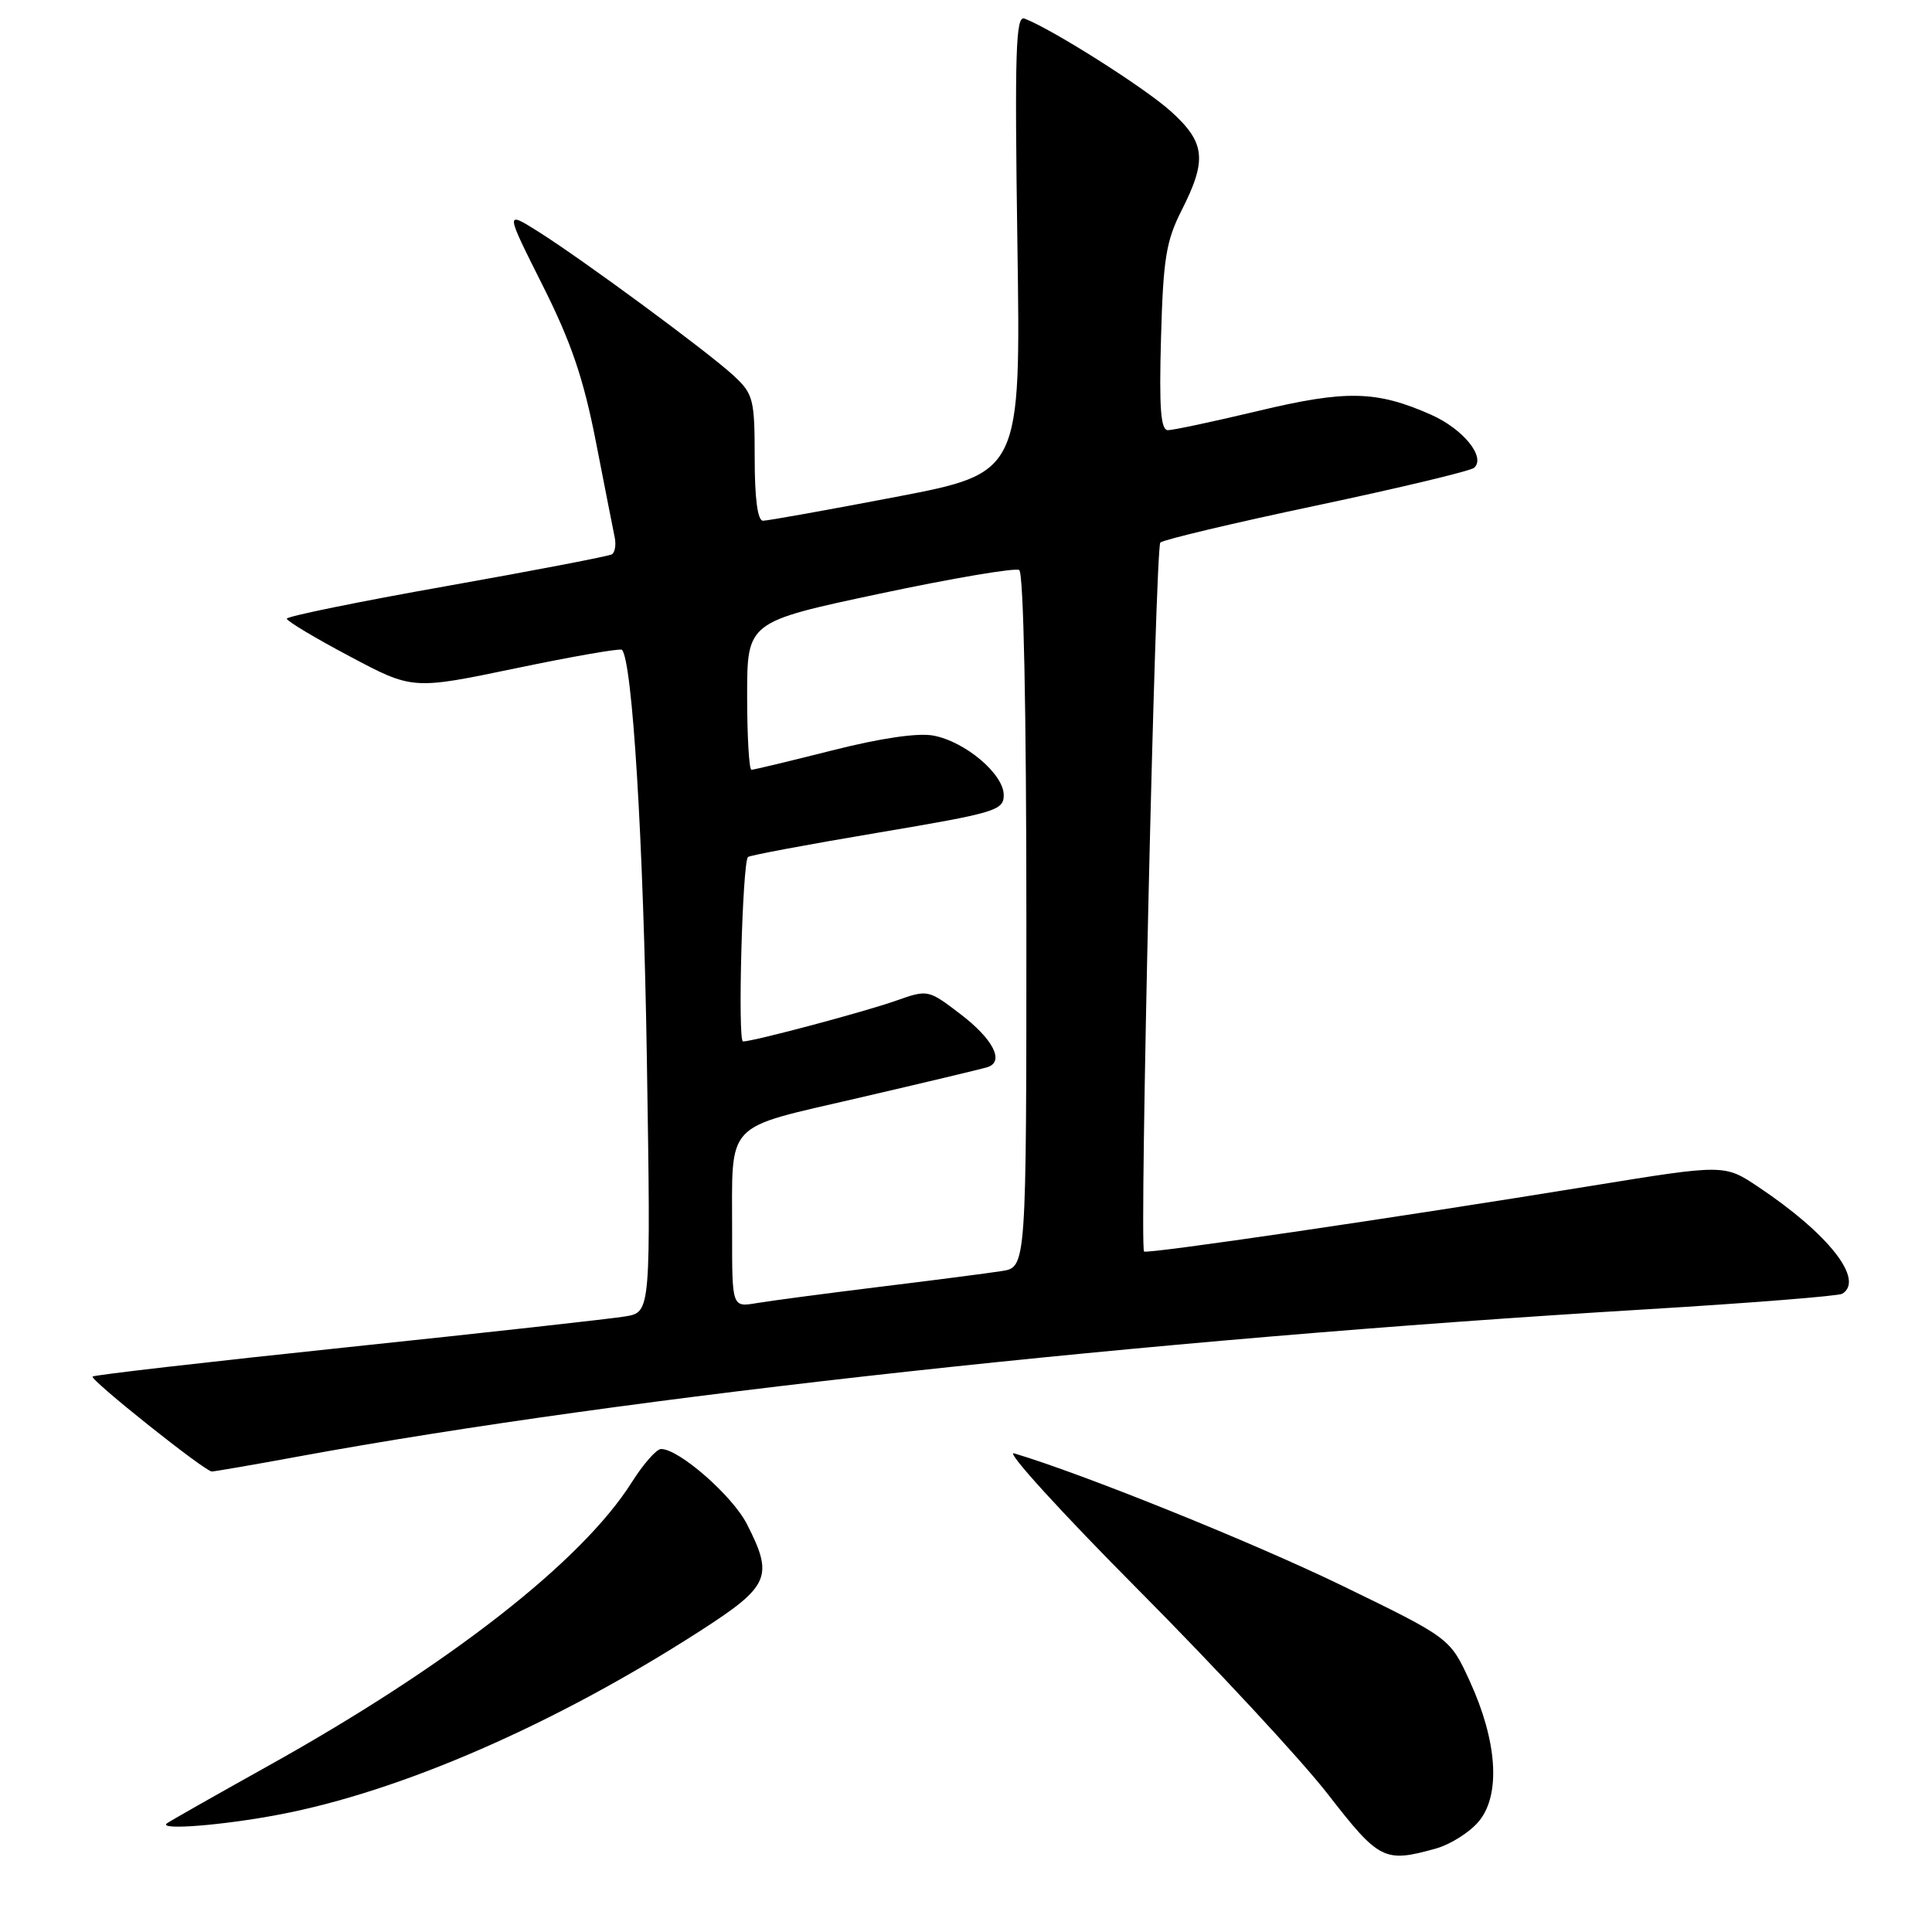 <?xml version="1.0" encoding="UTF-8" standalone="no"?>
<!DOCTYPE svg PUBLIC "-//W3C//DTD SVG 1.1//EN" "http://www.w3.org/Graphics/SVG/1.1/DTD/svg11.dtd" >
<svg xmlns="http://www.w3.org/2000/svg" xmlns:xlink="http://www.w3.org/1999/xlink" version="1.1" viewBox="0 0 256 256">
 <g >
 <path fill="currentColor"
d=" M 190.20 244.96 C 192.24 244.39 194.87 242.71 196.05 241.22 C 198.86 237.66 198.37 230.67 194.76 222.78 C 192.14 217.06 192.14 217.06 177.82 210.10 C 166.00 204.37 143.60 195.33 134.36 192.57 C 133.18 192.22 140.62 200.39 150.89 210.72 C 161.15 221.05 172.44 233.21 175.96 237.75 C 182.75 246.50 183.43 246.84 190.20 244.96 Z  M 36.95 240.45 C 53.14 237.38 73.53 228.49 92.75 216.12 C 101.99 210.17 102.54 208.93 98.97 201.95 C 97.05 198.19 89.98 192.00 87.60 192.00 C 86.99 192.00 85.25 193.98 83.72 196.40 C 77.08 206.92 59.47 220.65 35.50 234.01 C 28.35 238.00 22.31 241.42 22.08 241.63 C 21.07 242.53 29.48 241.87 36.95 240.45 Z  M 39.56 192.99 C 83.11 184.99 151.66 177.50 217.86 173.51 C 231.81 172.67 243.62 171.73 244.11 171.43 C 247.09 169.59 242.30 163.49 233.00 157.28 C 228.50 154.27 228.50 154.27 211.00 157.11 C 184.53 161.42 151.87 166.21 151.59 165.83 C 150.97 164.97 153.09 72.51 153.75 71.89 C 154.16 71.51 163.50 69.29 174.50 66.97 C 185.50 64.64 194.88 62.40 195.34 61.98 C 196.90 60.56 193.86 56.83 189.62 54.95 C 182.39 51.75 178.39 51.66 166.76 54.44 C 160.85 55.85 155.45 57.00 154.76 57.00 C 153.80 57.00 153.58 54.12 153.84 44.79 C 154.13 34.28 154.51 31.92 156.59 27.83 C 159.97 21.16 159.71 18.87 155.13 14.74 C 151.70 11.64 139.45 3.88 135.75 2.46 C 134.59 2.01 134.44 6.75 134.81 32.30 C 135.26 62.67 135.26 62.67 118.73 65.84 C 109.64 67.58 101.70 69.00 101.10 69.00 C 100.39 69.00 100.00 66.06 100.00 60.69 C 100.00 52.91 99.82 52.21 97.25 49.81 C 93.91 46.70 77.14 34.34 71.23 30.63 C 66.95 27.95 66.95 27.95 71.88 37.77 C 75.68 45.33 77.31 50.11 78.96 58.54 C 80.14 64.57 81.26 70.29 81.46 71.25 C 81.65 72.21 81.48 73.20 81.08 73.45 C 80.67 73.70 70.82 75.59 59.17 77.66 C 47.53 79.72 38.00 81.67 38.00 81.98 C 38.00 82.29 41.75 84.54 46.34 86.97 C 54.67 91.40 54.67 91.40 68.35 88.55 C 75.88 86.98 82.20 85.88 82.41 86.10 C 83.80 87.58 85.26 111.49 85.71 140.18 C 86.24 173.86 86.24 173.86 82.87 174.43 C 81.02 174.74 64.46 176.58 46.07 178.51 C 27.69 180.44 12.48 182.19 12.27 182.40 C 11.87 182.80 27.12 194.95 28.06 194.98 C 28.36 194.99 33.54 194.10 39.56 192.99 Z  M 97.01 163.36 C 97.03 148.30 95.74 149.68 113.85 145.46 C 122.46 143.46 130.10 141.64 130.82 141.41 C 133.15 140.70 131.62 137.69 127.23 134.35 C 123.00 131.12 122.94 131.11 118.75 132.59 C 114.53 134.08 99.81 138.00 98.45 138.00 C 97.73 138.00 98.37 114.30 99.11 113.56 C 99.32 113.34 107.04 111.90 116.25 110.35 C 131.92 107.71 133.00 107.39 133.00 105.35 C 133.00 102.57 127.90 98.26 123.68 97.47 C 121.63 97.08 116.68 97.81 110.28 99.43 C 104.70 100.84 99.88 102.00 99.57 102.00 C 99.26 102.00 99.00 97.59 99.00 92.20 C 99.00 82.40 99.00 82.40 116.55 78.67 C 126.20 76.62 134.53 75.21 135.05 75.53 C 135.63 75.89 136.00 94.16 136.00 122.01 C 136.00 167.91 136.00 167.91 132.75 168.42 C 130.96 168.70 123.65 169.65 116.50 170.52 C 109.35 171.40 102.04 172.37 100.25 172.67 C 97.00 173.22 97.00 173.22 97.01 163.36 Z "/>
</g>
</svg>
